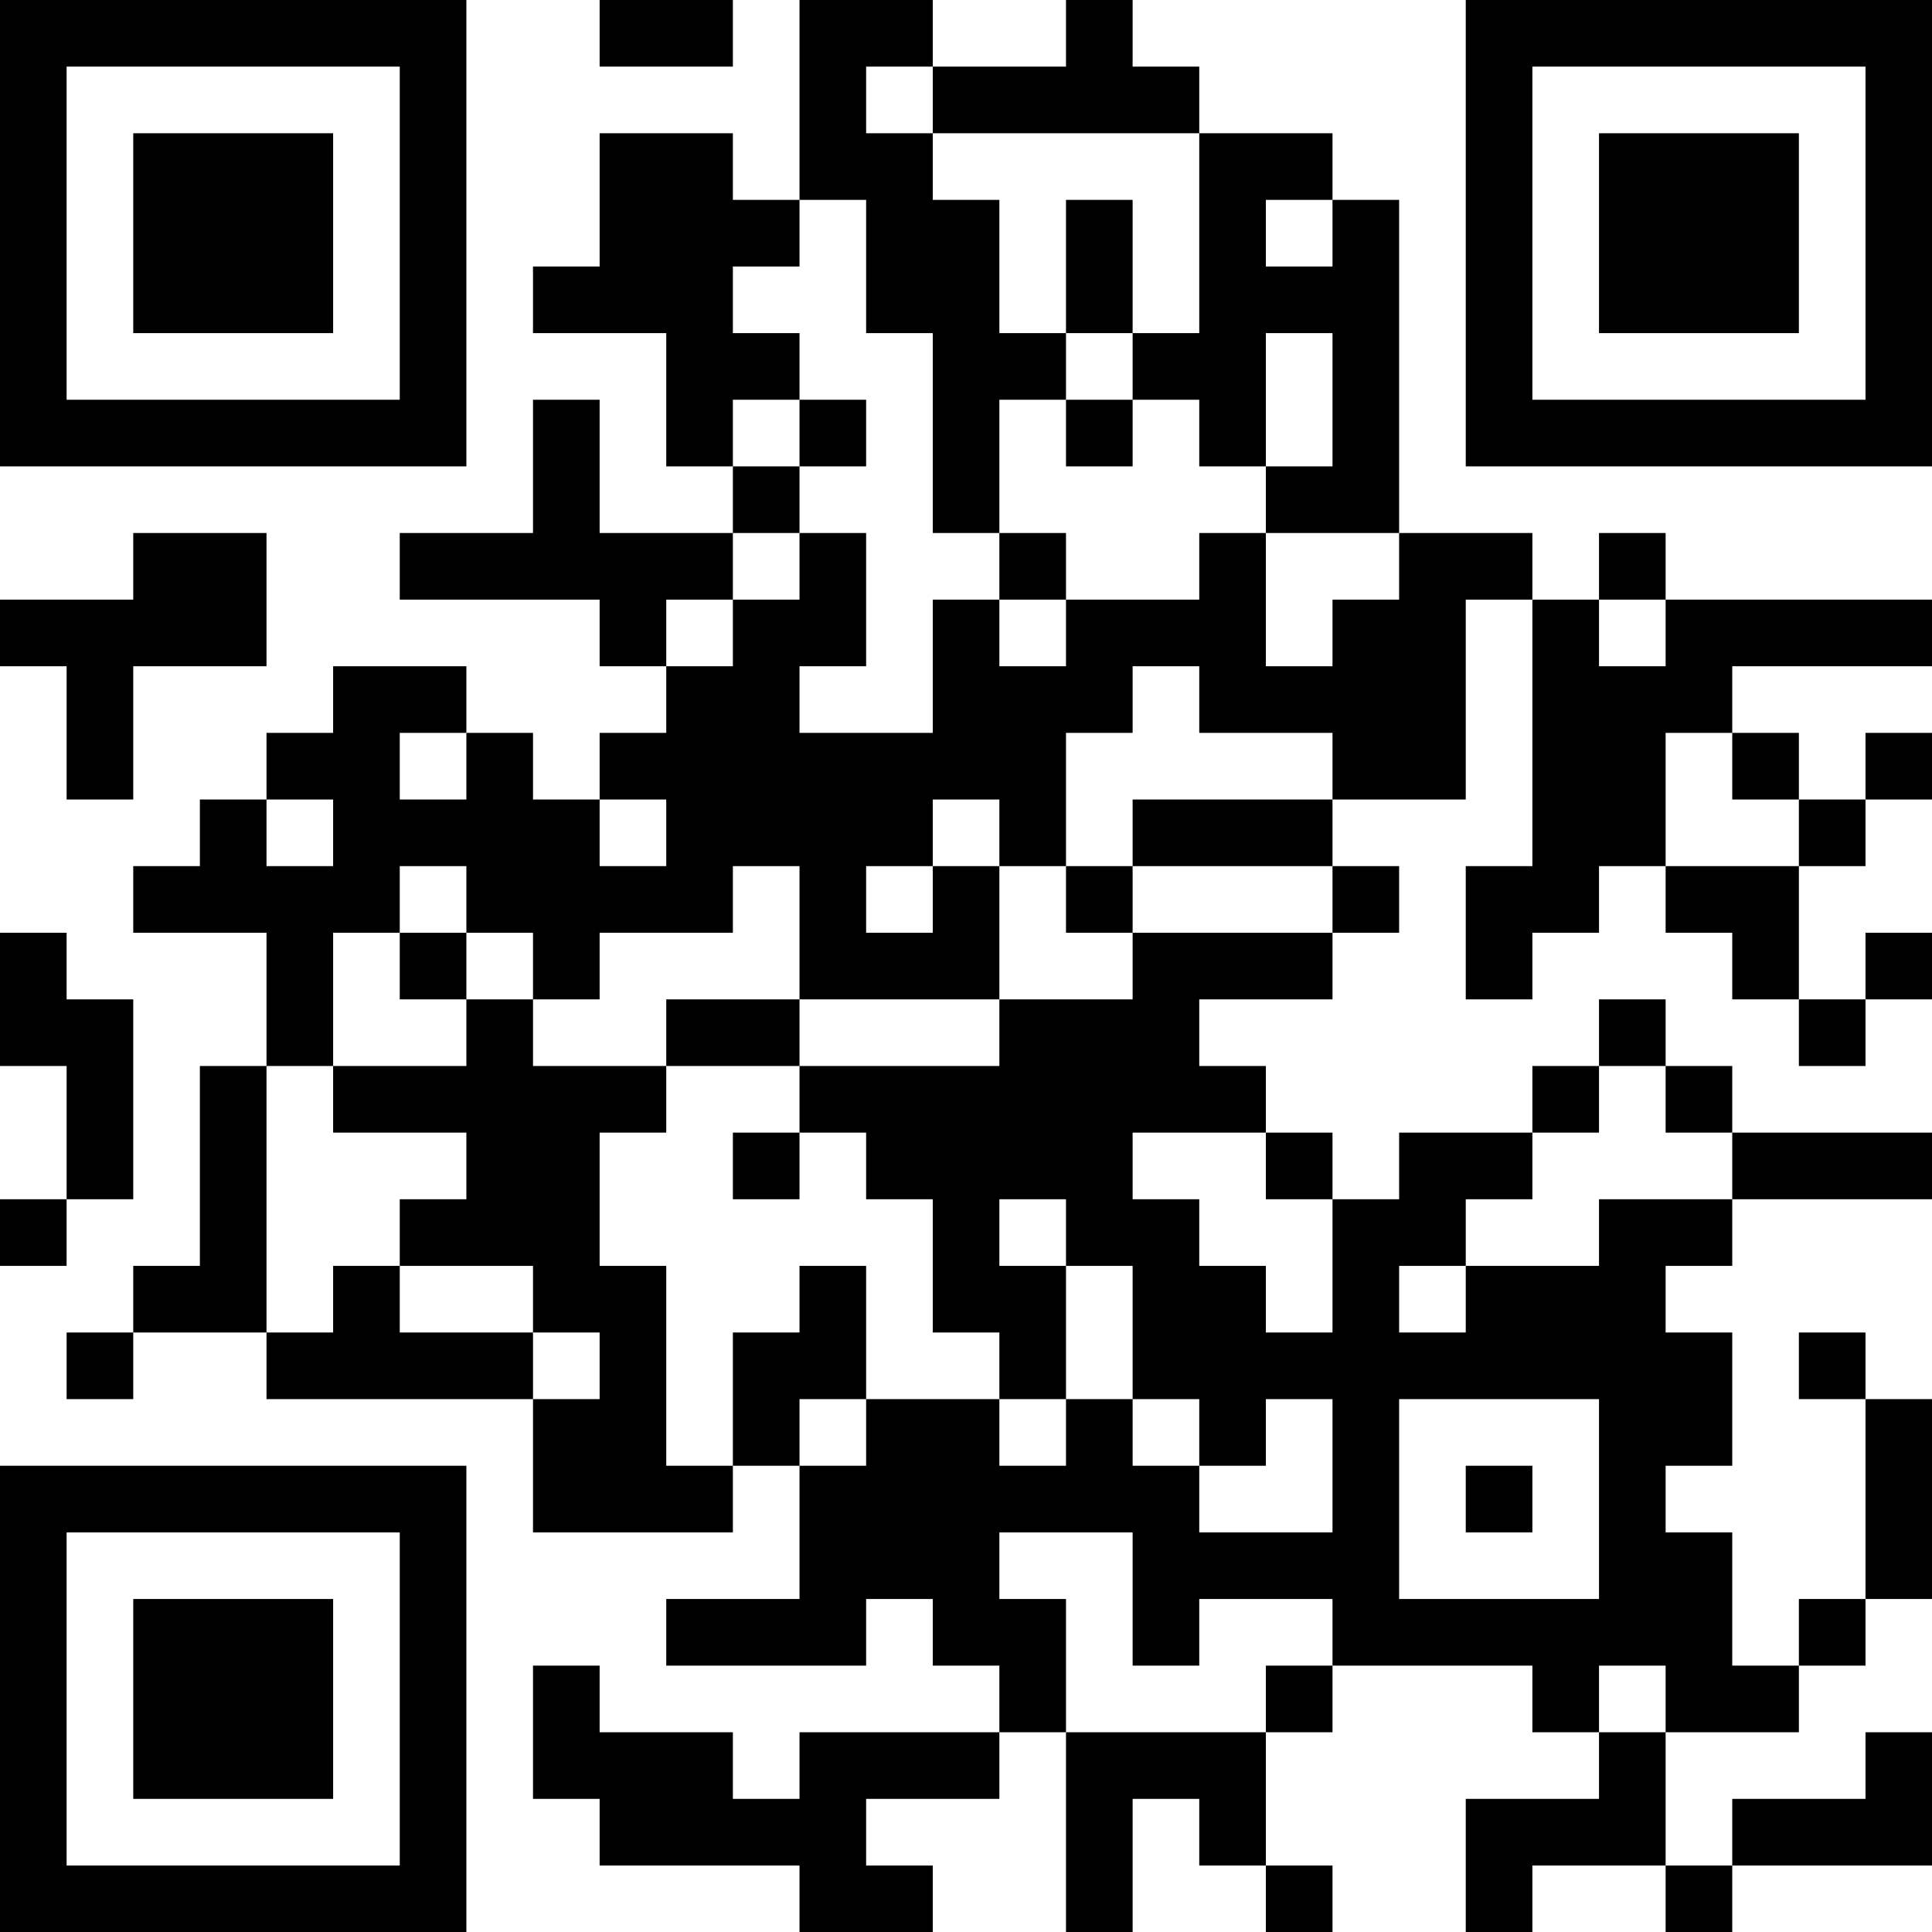 <?xml version="1.0" encoding="UTF-8"?>
<svg xmlns="http://www.w3.org/2000/svg" version="1.1" width="200" height="200" viewBox="0 0 200 200"><rect x="0" y="0" width="200" height="200" fill="#ffffff"/><g transform="scale(6.897)"><g transform="translate(0,0)"><path fill-rule="evenodd" d="M9 0L9 1L11 1L11 0ZM12 0L12 3L11 3L11 2L9 2L9 4L8 4L8 5L10 5L10 7L11 7L11 8L9 8L9 6L8 6L8 8L6 8L6 9L9 9L9 10L10 10L10 11L9 11L9 12L8 12L8 11L7 11L7 10L5 10L5 11L4 11L4 12L3 12L3 13L2 13L2 14L4 14L4 16L3 16L3 19L2 19L2 20L1 20L1 21L2 21L2 20L4 20L4 21L8 21L8 23L11 23L11 22L12 22L12 24L10 24L10 25L13 25L13 24L14 24L14 25L15 25L15 26L12 26L12 27L11 27L11 26L9 26L9 25L8 25L8 27L9 27L9 28L12 28L12 29L14 29L14 28L13 28L13 27L15 27L15 26L16 26L16 29L17 29L17 27L18 27L18 28L19 28L19 29L20 29L20 28L19 28L19 26L20 26L20 25L23 25L23 26L24 26L24 27L22 27L22 29L23 29L23 28L25 28L25 29L26 29L26 28L29 28L29 26L28 26L28 27L26 27L26 28L25 28L25 26L27 26L27 25L28 25L28 24L29 24L29 21L28 21L28 20L27 20L27 21L28 21L28 24L27 24L27 25L26 25L26 23L25 23L25 22L26 22L26 20L25 20L25 19L26 19L26 18L29 18L29 17L26 17L26 16L25 16L25 15L24 15L24 16L23 16L23 17L21 17L21 18L20 18L20 17L19 17L19 16L18 16L18 15L20 15L20 14L21 14L21 13L20 13L20 12L22 12L22 9L23 9L23 13L22 13L22 15L23 15L23 14L24 14L24 13L25 13L25 14L26 14L26 15L27 15L27 16L28 16L28 15L29 15L29 14L28 14L28 15L27 15L27 13L28 13L28 12L29 12L29 11L28 11L28 12L27 12L27 11L26 11L26 10L29 10L29 9L25 9L25 8L24 8L24 9L23 9L23 8L21 8L21 3L20 3L20 2L18 2L18 1L17 1L17 0L16 0L16 1L14 1L14 0ZM13 1L13 2L14 2L14 3L15 3L15 5L16 5L16 6L15 6L15 8L14 8L14 5L13 5L13 3L12 3L12 4L11 4L11 5L12 5L12 6L11 6L11 7L12 7L12 8L11 8L11 9L10 9L10 10L11 10L11 9L12 9L12 8L13 8L13 10L12 10L12 11L14 11L14 9L15 9L15 10L16 10L16 9L18 9L18 8L19 8L19 10L20 10L20 9L21 9L21 8L19 8L19 7L20 7L20 5L19 5L19 7L18 7L18 6L17 6L17 5L18 5L18 2L14 2L14 1ZM16 3L16 5L17 5L17 3ZM19 3L19 4L20 4L20 3ZM12 6L12 7L13 7L13 6ZM16 6L16 7L17 7L17 6ZM2 8L2 9L0 9L0 10L1 10L1 12L2 12L2 10L4 10L4 8ZM15 8L15 9L16 9L16 8ZM24 9L24 10L25 10L25 9ZM17 10L17 11L16 11L16 13L15 13L15 12L14 12L14 13L13 13L13 14L14 14L14 13L15 13L15 15L12 15L12 13L11 13L11 14L9 14L9 15L8 15L8 14L7 14L7 13L6 13L6 14L5 14L5 16L4 16L4 20L5 20L5 19L6 19L6 20L8 20L8 21L9 21L9 20L8 20L8 19L6 19L6 18L7 18L7 17L5 17L5 16L7 16L7 15L8 15L8 16L10 16L10 17L9 17L9 19L10 19L10 22L11 22L11 20L12 20L12 19L13 19L13 21L12 21L12 22L13 22L13 21L15 21L15 22L16 22L16 21L17 21L17 22L18 22L18 23L20 23L20 21L19 21L19 22L18 22L18 21L17 21L17 19L16 19L16 18L15 18L15 19L16 19L16 21L15 21L15 20L14 20L14 18L13 18L13 17L12 17L12 16L15 16L15 15L17 15L17 14L20 14L20 13L17 13L17 12L20 12L20 11L18 11L18 10ZM6 11L6 12L7 12L7 11ZM25 11L25 13L27 13L27 12L26 12L26 11ZM4 12L4 13L5 13L5 12ZM9 12L9 13L10 13L10 12ZM16 13L16 14L17 14L17 13ZM0 14L0 16L1 16L1 18L0 18L0 19L1 19L1 18L2 18L2 15L1 15L1 14ZM6 14L6 15L7 15L7 14ZM10 15L10 16L12 16L12 15ZM24 16L24 17L23 17L23 18L22 18L22 19L21 19L21 20L22 20L22 19L24 19L24 18L26 18L26 17L25 17L25 16ZM11 17L11 18L12 18L12 17ZM17 17L17 18L18 18L18 19L19 19L19 20L20 20L20 18L19 18L19 17ZM21 21L21 24L24 24L24 21ZM22 22L22 23L23 23L23 22ZM15 23L15 24L16 24L16 26L19 26L19 25L20 25L20 24L18 24L18 25L17 25L17 23ZM24 25L24 26L25 26L25 25ZM0 0L0 7L7 7L7 0ZM1 1L1 6L6 6L6 1ZM2 2L2 5L5 5L5 2ZM22 0L22 7L29 7L29 0ZM23 1L23 6L28 6L28 1ZM24 2L24 5L27 5L27 2ZM0 22L0 29L7 29L7 22ZM1 23L1 28L6 28L6 23ZM2 24L2 27L5 27L5 24Z" fill="#000000"/></g></g></svg>
